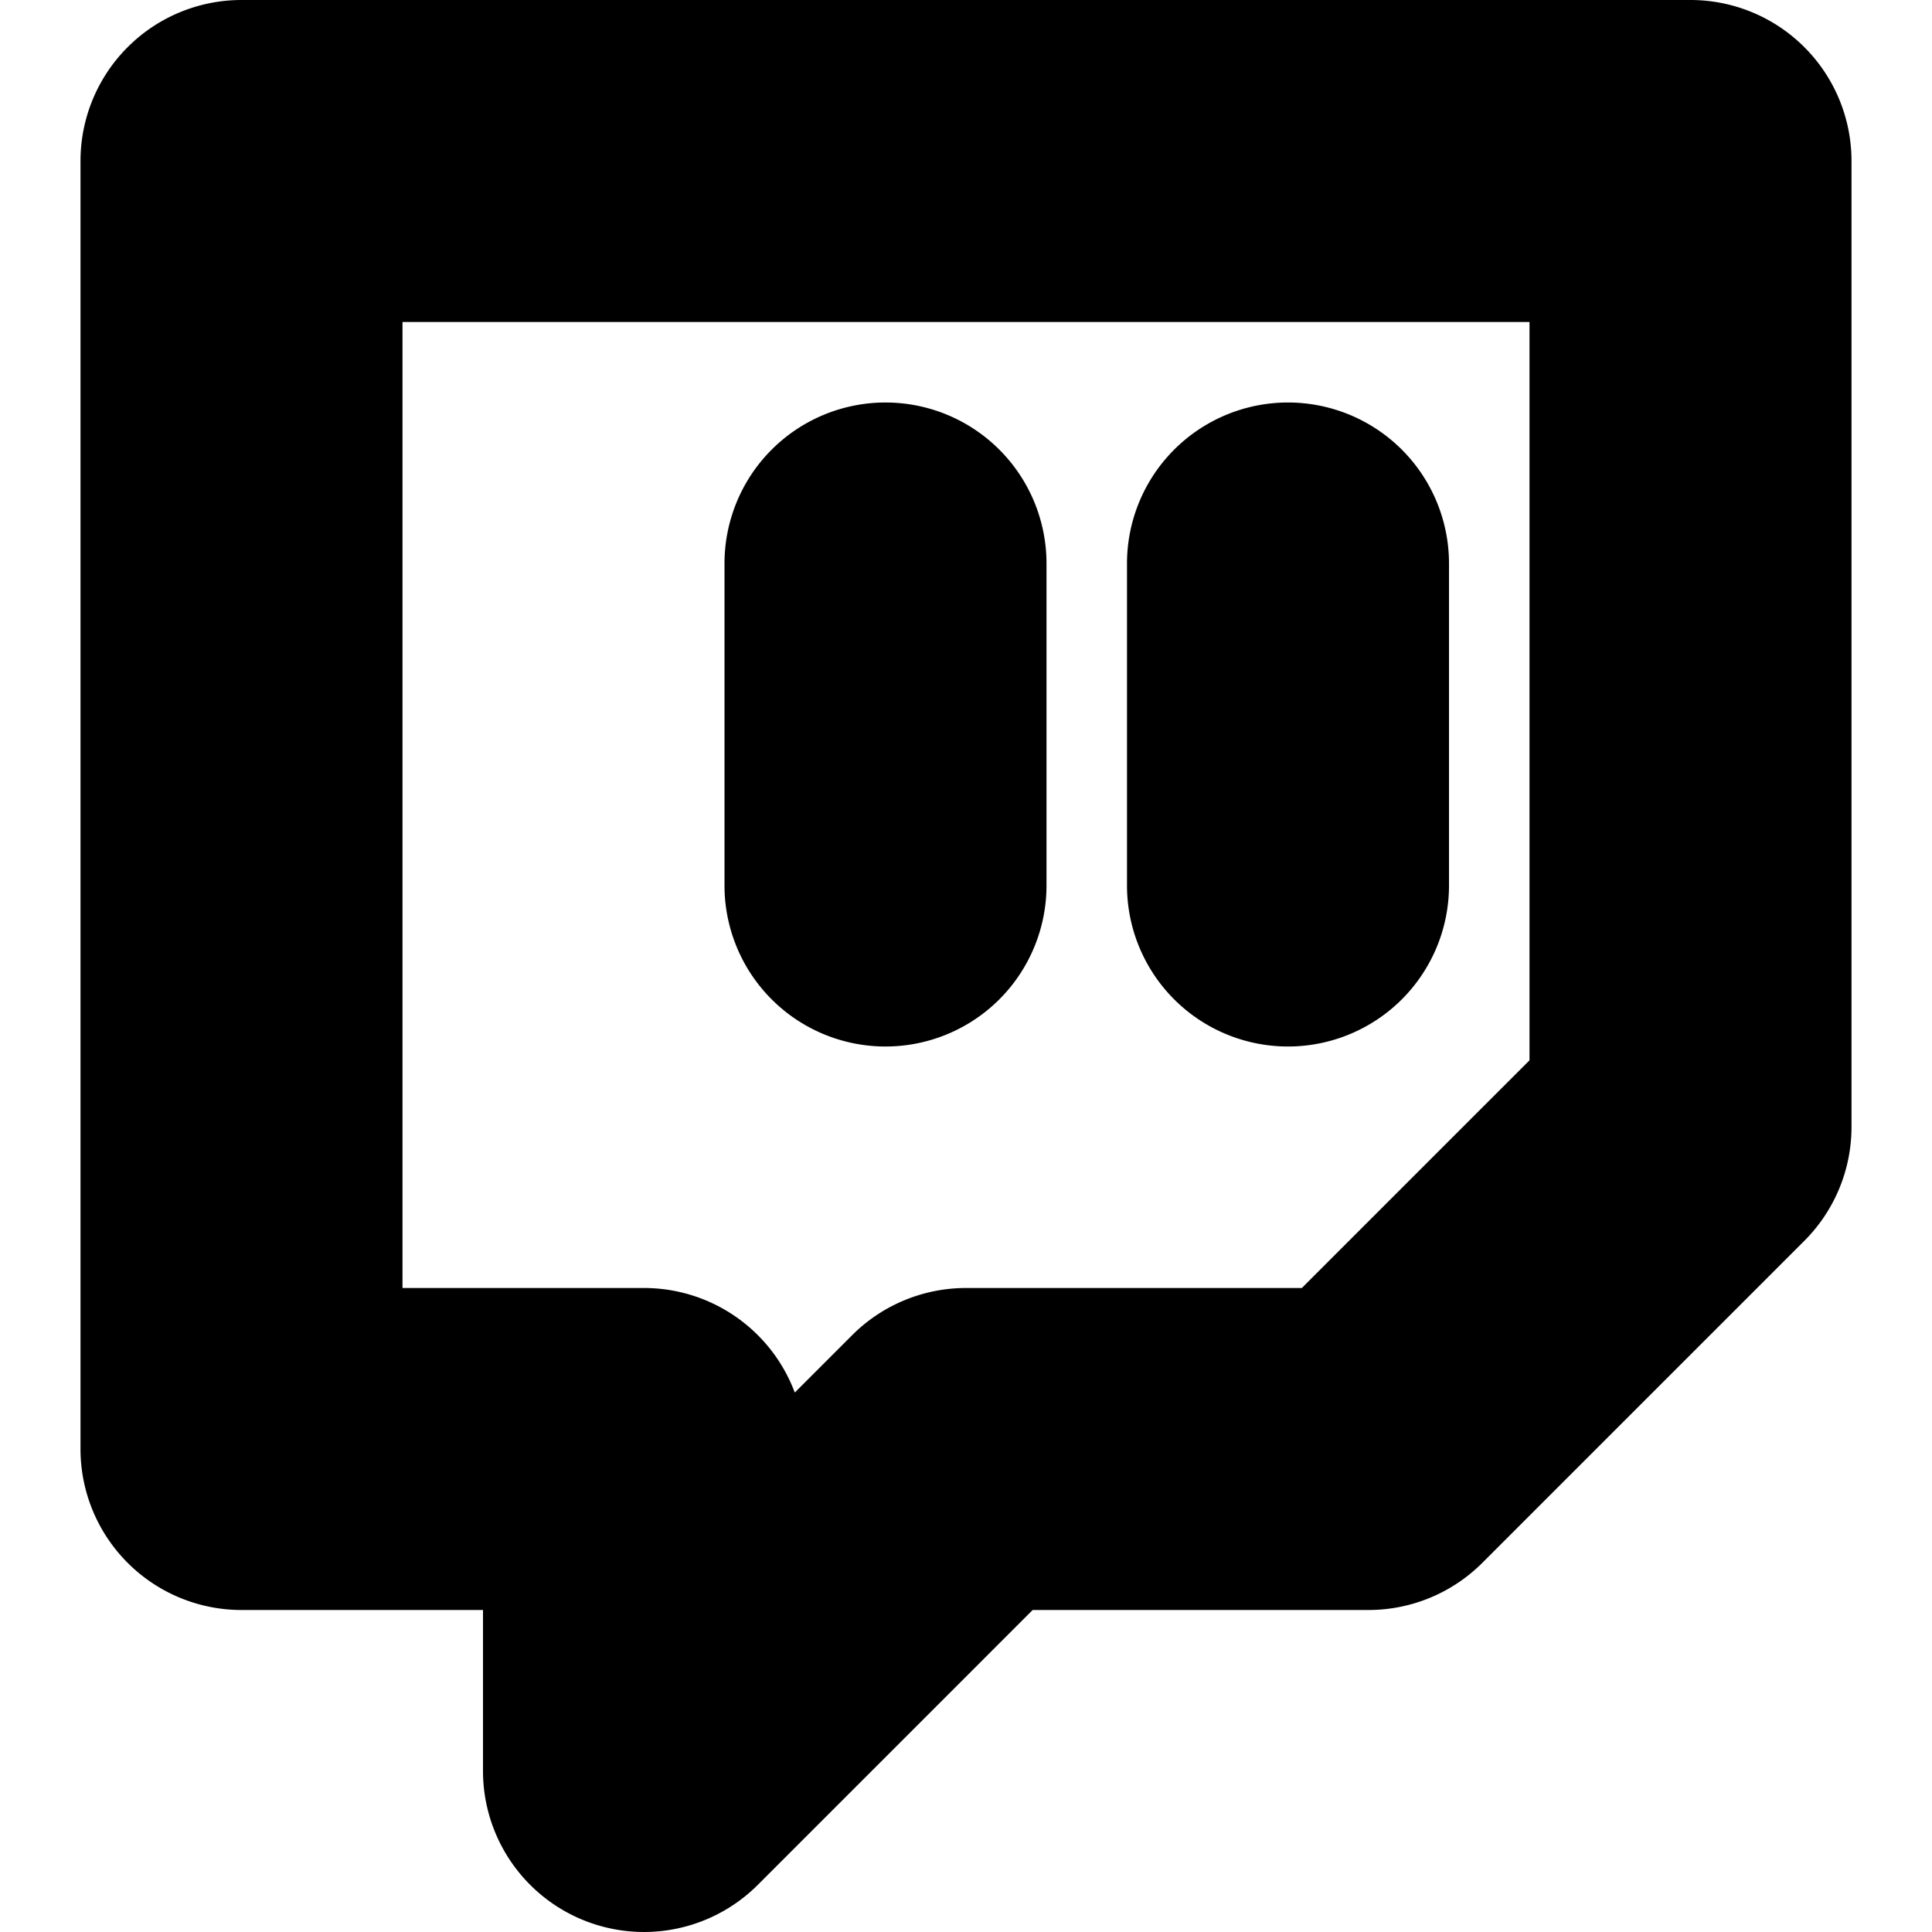 <?xml version="1.0" encoding="UTF-8" standalone="no"?>
<svg
   width="24"
   height="24"
   viewBox="0 0 24 24"
   fill="none"
   stroke="currentColor"
   stroke-width="2"
   stroke-linecap="round"
   stroke-linejoin="round"
   version="1.1"
   id="svg4"
   xmlns="http://www.w3.org/2000/svg"
   xmlns:svg="http://www.w3.org/2000/svg">
  <defs
     id="defs8" />
  <path
     style="color:#000000;fill:#000000;-inkscape-stroke:none"
     d="M 3,1 A 1,1 0 0 0 2,2 v 16 a 1,1 0 0 0 1,1 h 4 v 3 a 1,1 0 0 0 1.707,0.707 L 12.414,19 H 17 a 1,1 0 0 0 0.707,-0.293 l 4,-4 A 1,1 0 0 0 22,14 V 2 A 1,1 0 0 0 21,1 Z M 4,3 H 20 V 13.586 L 16.586,17 H 12 a 1,1 0 0 0 -0.707,0.293 L 9,19.586 V 18 A 1,1 0 0 0 8,17 H 4 Z m 7,3 a 1,1 0 0 0 -1,1 v 4 a 1,1 0 0 0 1,1 1,1 0 0 0 1,-1 V 7 A 1,1 0 0 0 11,6 Z m 5,0 a 1,1 0 0 0 -1,1 v 4 a 1,1 0 0 0 1,1 1,1 0 0 0 1,-1 V 7 A 1,1 0 0 0 16,6 Z"
     id="path2" />
</svg>
